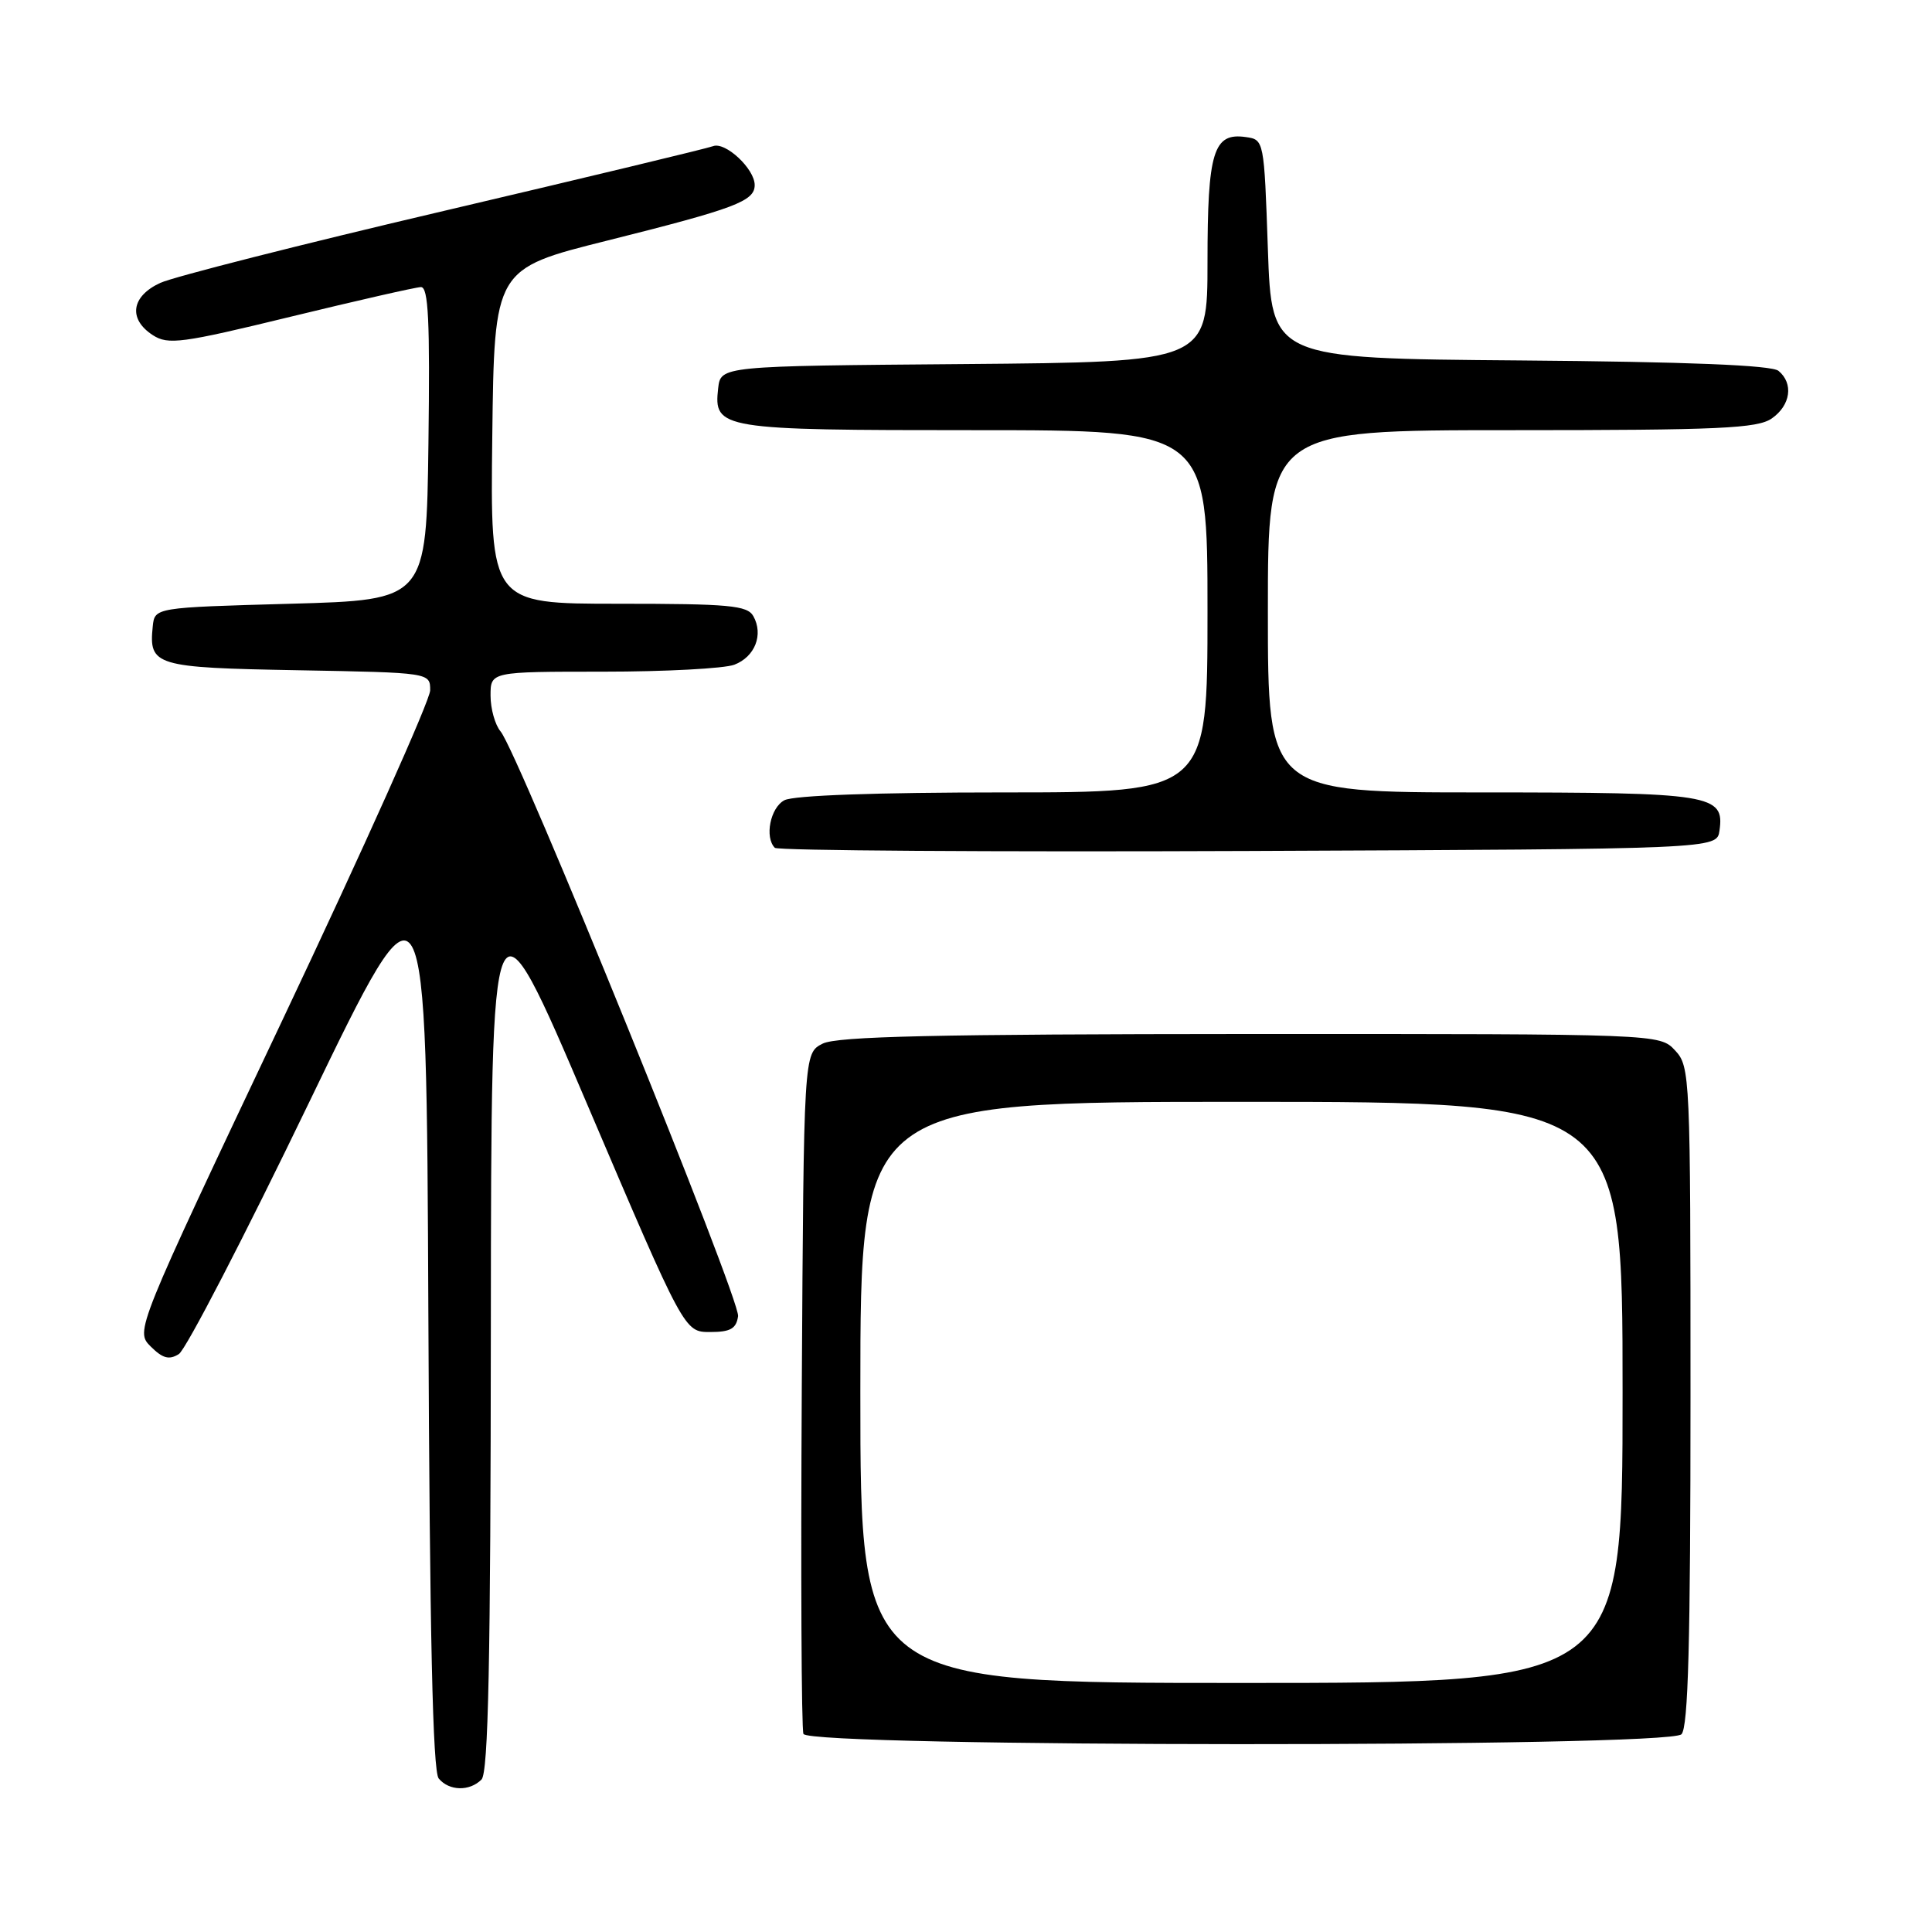 <?xml version="1.0" encoding="UTF-8" standalone="no"?>
<!DOCTYPE svg PUBLIC "-//W3C//DTD SVG 1.1//EN" "http://www.w3.org/Graphics/SVG/1.1/DTD/svg11.dtd" >
<svg xmlns="http://www.w3.org/2000/svg" xmlns:xlink="http://www.w3.org/1999/xlink" version="1.1" viewBox="0 0 256 256">
 <g >
 <path fill="currentColor"
d=" M 63.80 235.80 C 64.71 234.89 65.01 220.10 65.04 175.55 C 65.09 116.50 65.09 116.50 77.88 146.50 C 90.68 176.50 90.68 176.50 94.09 176.50 C 96.79 176.50 97.56 176.06 97.80 174.40 C 98.11 172.20 68.66 99.67 66.33 96.92 C 65.60 96.05 65.00 93.92 65.00 92.17 C 65.00 89.00 65.00 89.00 79.93 89.00 C 88.15 89.00 95.96 88.58 97.30 88.08 C 100.04 87.03 101.19 84.09 99.82 81.64 C 99.02 80.22 96.63 80.00 81.93 80.00 C 64.96 80.00 64.96 80.00 65.23 57.81 C 65.50 35.62 65.50 35.62 80.46 31.88 C 97.43 27.63 100.00 26.66 100.00 24.52 C 100.00 22.37 96.11 18.74 94.48 19.37 C 93.72 19.66 77.67 23.52 58.80 27.95 C 39.94 32.37 23.04 36.67 21.25 37.48 C 17.39 39.25 16.95 42.27 20.25 44.41 C 22.28 45.72 24.05 45.49 38.50 41.97 C 47.30 39.83 55.07 38.06 55.77 38.04 C 56.77 38.01 56.98 42.48 56.77 58.75 C 56.50 79.50 56.50 79.50 38.50 80.00 C 20.50 80.50 20.50 80.50 20.24 83.00 C 19.70 88.22 20.53 88.47 39.46 88.81 C 57.00 89.13 57.00 89.13 57.00 91.47 C 57.00 92.76 48.21 112.38 37.46 135.09 C 17.92 176.36 17.92 176.36 19.97 178.42 C 21.56 180.00 22.41 180.23 23.70 179.42 C 24.63 178.83 32.38 163.85 40.94 146.11 C 56.50 113.87 56.50 113.87 56.76 174.09 C 56.94 216.55 57.34 234.71 58.13 235.66 C 59.51 237.32 62.21 237.39 63.80 235.80 Z  M 222.80 229.80 C 223.70 228.90 224.00 217.58 224.00 184.99 C 224.00 142.48 223.95 141.32 221.96 139.19 C 219.92 137.00 219.92 137.00 165.71 137.01 C 124.02 137.03 110.92 137.32 109.00 138.29 C 106.50 139.56 106.50 139.56 106.24 184.03 C 106.10 208.49 106.19 229.06 106.46 229.75 C 107.14 231.53 221.02 231.58 222.80 229.80 Z  M 227.84 110.06 C 228.52 105.27 226.87 105.00 196.31 105.00 C 168.00 105.00 168.00 105.00 168.00 81.00 C 168.00 57.00 168.00 57.00 200.28 57.00 C 227.87 57.00 232.88 56.77 234.78 55.44 C 237.27 53.70 237.68 50.81 235.66 49.14 C 234.76 48.39 223.67 47.94 201.41 47.76 C 168.50 47.50 168.50 47.50 168.00 33.00 C 167.50 18.54 167.49 18.50 165.06 18.16 C 160.78 17.55 160.00 20.09 160.00 34.68 C 160.00 47.97 160.00 47.97 127.75 48.24 C 95.50 48.50 95.50 48.50 95.16 51.45 C 94.55 56.86 95.38 57.00 129.19 57.00 C 160.00 57.00 160.00 57.00 160.00 81.00 C 160.00 105.00 160.00 105.00 132.93 105.00 C 116.19 105.00 105.13 105.39 103.93 106.04 C 102.07 107.03 101.29 110.95 102.67 112.34 C 103.04 112.71 131.28 112.90 165.42 112.76 C 227.50 112.50 227.50 112.50 227.84 110.06 Z  M 114.00 184.50 C 114.00 146.00 114.00 146.00 164.50 146.00 C 215.00 146.00 215.00 146.00 215.00 184.50 C 215.00 223.00 215.00 223.00 164.50 223.00 C 114.00 223.00 114.00 223.00 114.00 184.50 Z "/>
</g>
</svg>
